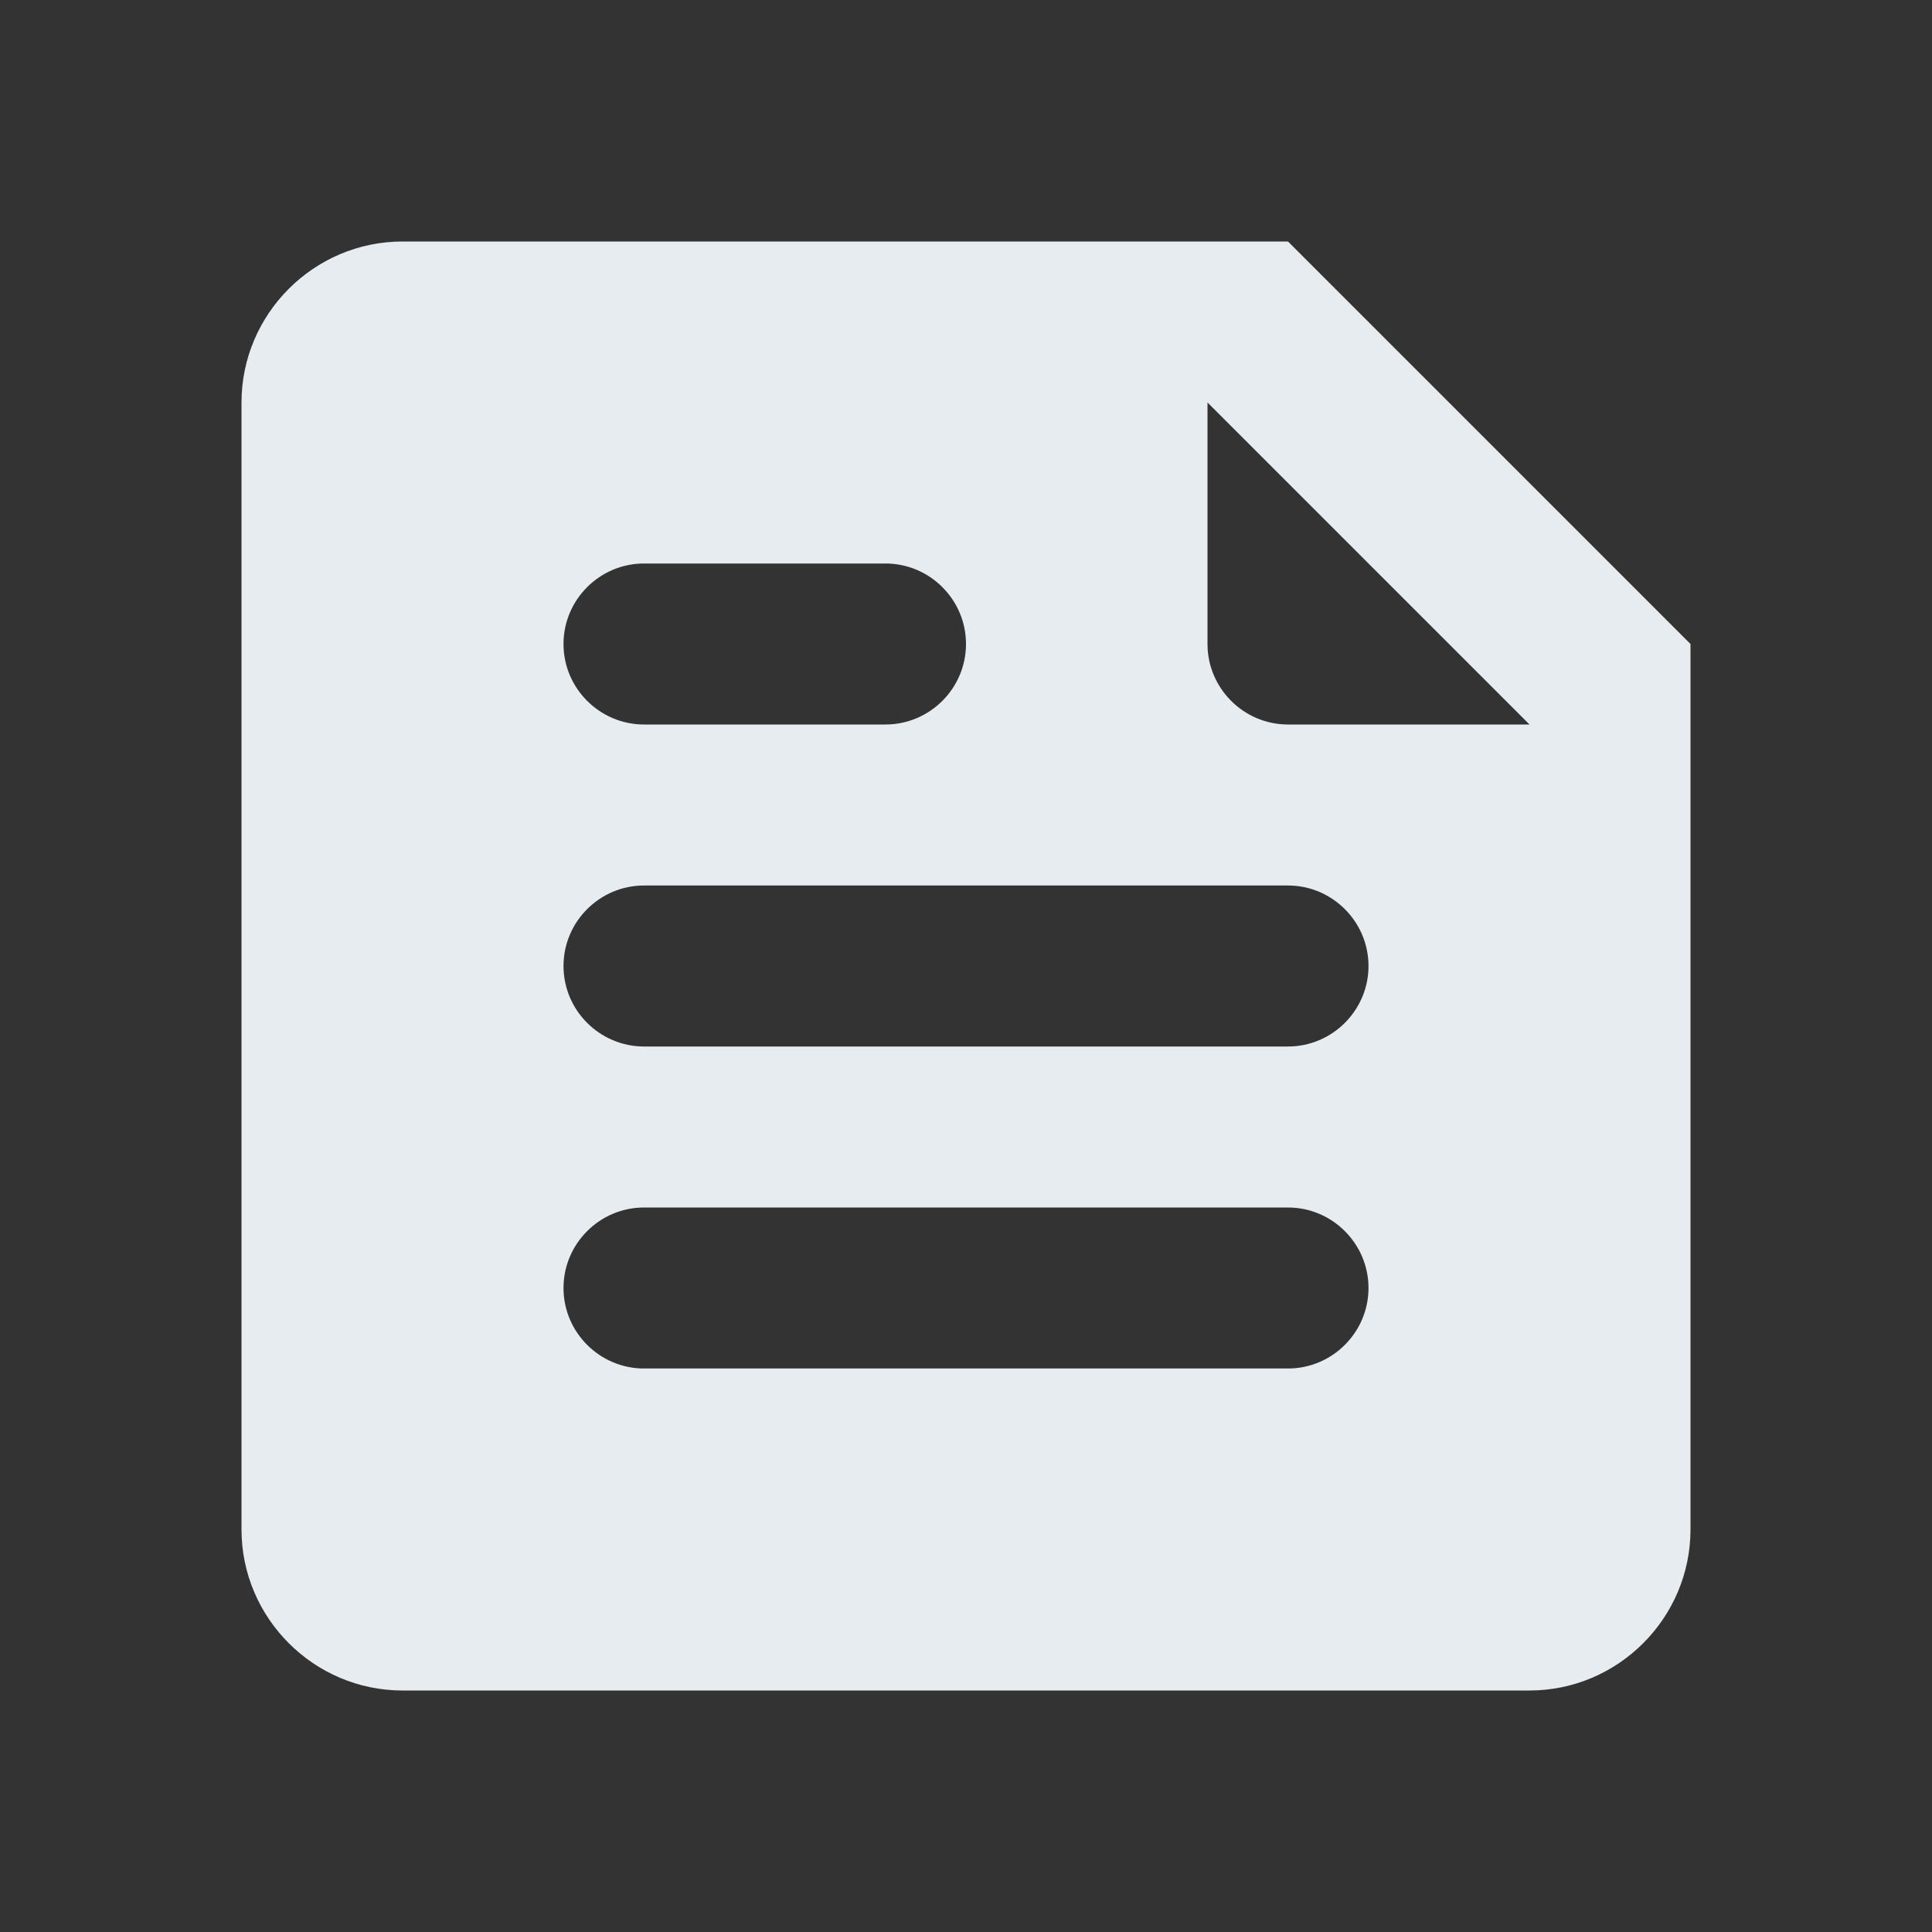 <svg width="30" height="30" viewBox="0 0 30 30" fill="none" xmlns="http://www.w3.org/2000/svg">
<rect x="0" y="0" width="30" height="30" fill="#333333" stroke="none"/>
<path d="M20 3.75H6.25C4.875 3.75 3.75 4.875 3.75 6.25V23.75C3.75 25.125 4.875 26.25 6.25 26.25H23.75C25.125 26.25 26.25 25.125 26.25 23.75V10L20 3.75ZM10 8.75H13.75C14.438 8.75 15 9.312 15 10C15 10.688 14.438 11.25 13.75 11.25H10C9.312 11.25 8.75 10.688 8.75 10C8.75 9.312 9.312 8.75 10 8.75ZM20 21.25H10C9.312 21.25 8.75 20.688 8.75 20C8.75 19.312 9.312 18.75 10 18.75H20C20.688 18.75 21.25 19.312 21.25 20C21.25 20.688 20.688 21.25 20 21.25ZM20 16.25H10C9.312 16.25 8.75 15.688 8.75 15C8.75 14.312 9.312 13.75 10 13.75H20C20.688 13.75 21.25 14.312 21.25 15C21.25 15.688 20.688 16.25 20 16.25ZM18.75 10V6.25L23.75 11.25H20C19.312 11.25 18.75 10.688 18.75 10Z" fill="#E7ECF1"/>
</svg>
